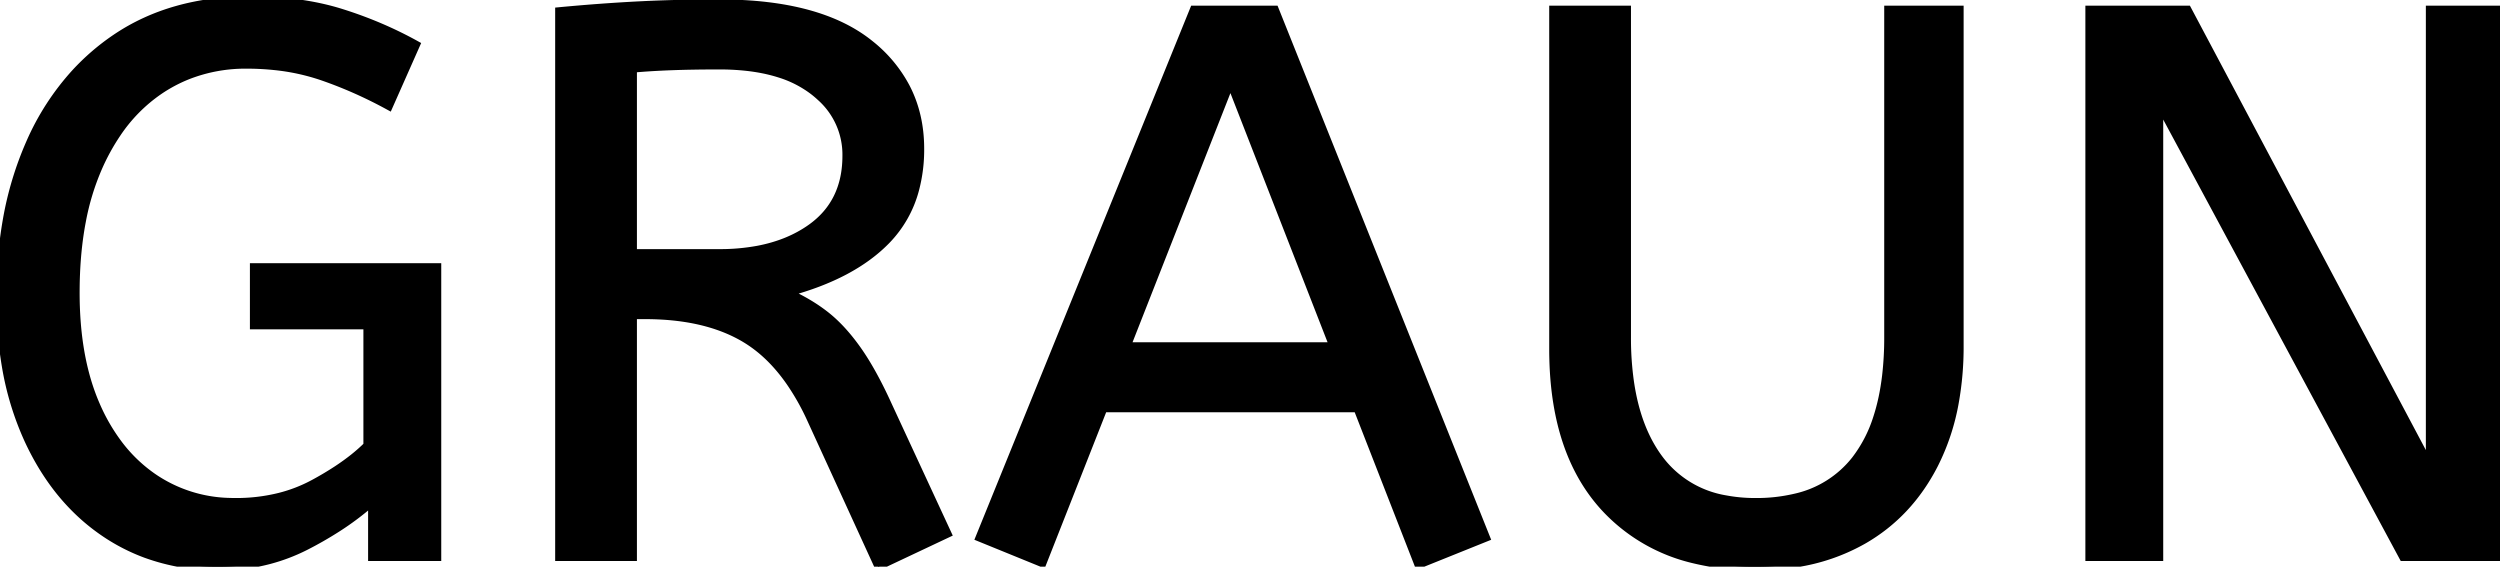 <svg width="319.401" height="72.401" viewBox="0 0 319.401 72.401" xmlns="http://www.w3.org/2000/svg"><g id="svgGroup" stroke-linecap="round" fill-rule="evenodd" font-size="9pt" stroke="#000" stroke-width="0.25mm" fill="#000" style="stroke:#000;stroke-width:0.25mm;fill:#000"><path d="M 275.901 71.2 L 266.901 71.2 L 266.901 1.2 L 279.501 1.2 L 310.401 59.4 L 310.401 1.2 L 319.401 1.2 L 319.401 71.2 L 307.001 71.2 L 275.901 13.4 L 275.901 71.2 Z M 53.201 5.7 L 49.701 13.6 Q 45.501 11.3 41.151 9.8 A 27.36 27.36 0 0 0 35.051 8.48 A 34.225 34.225 0 0 0 31.501 8.3 A 20.13 20.13 0 0 0 24.014 9.671 A 18.919 18.919 0 0 0 20.301 11.65 A 20.295 20.295 0 0 0 14.976 17.068 A 27.457 27.457 0 0 0 12.551 21.5 A 31.614 31.614 0 0 0 10.505 28.231 Q 9.902 31.363 9.751 34.955 A 58.311 58.311 0 0 0 9.701 37.4 Q 9.701 44.709 11.669 50.163 A 26.036 26.036 0 0 0 12.301 51.75 A 24.18 24.18 0 0 0 15.233 56.797 A 19.102 19.102 0 0 0 19.501 60.9 A 17.93 17.93 0 0 0 29.31 64.086 A 21.993 21.993 0 0 0 30.101 64.1 A 22.762 22.762 0 0 0 35.698 63.437 A 18.835 18.835 0 0 0 40.051 61.75 A 40.361 40.361 0 0 0 43.053 59.967 Q 45.338 58.463 46.901 56.9 L 46.901 41.6 L 32.401 41.6 L 32.401 34.1 L 55.901 34.1 L 55.901 71.2 L 47.501 71.2 L 47.501 64.2 A 35.883 35.883 0 0 1 43.122 67.492 A 47.354 47.354 0 0 1 39.001 69.85 A 23.594 23.594 0 0 1 29.594 72.35 A 28.131 28.131 0 0 1 27.901 72.4 A 26.572 26.572 0 0 1 18.588 70.8 A 24.511 24.511 0 0 1 13.501 68.2 Q 7.201 64 3.601 56.25 A 37.529 37.529 0 0 1 0.693 46.68 A 51.837 51.837 0 0 1 0.001 38 A 56.301 56.301 0 0 1 0.836 28.083 A 42.572 42.572 0 0 1 3.801 18.25 A 32.73 32.73 0 0 1 9.585 9.302 A 29.455 29.455 0 0 1 14.751 4.85 Q 21.901 0 32.001 0 Q 38.501 0 43.601 1.6 Q 48.701 3.2 53.201 5.7 Z M 198.401 44.6 L 198.401 1.2 L 207.901 1.2 L 207.901 43.1 A 39.482 39.482 0 0 0 208.301 48.911 Q 209.182 54.819 212.001 58.6 A 13.242 13.242 0 0 0 220.457 63.756 A 20.418 20.418 0 0 0 224.301 64.1 A 21.386 21.386 0 0 0 229.305 63.551 A 13.455 13.455 0 0 0 237.001 58.75 A 17.382 17.382 0 0 0 239.797 53.355 Q 240.586 50.936 240.932 47.994 A 42.042 42.042 0 0 0 241.201 43.1 L 241.201 1.2 L 250.401 1.2 L 250.401 44.2 A 39.957 39.957 0 0 1 249.779 51.431 A 28.663 28.663 0 0 1 247.151 59.35 Q 243.901 65.7 238.051 69.05 A 25.023 25.023 0 0 1 229.49 72.004 A 32.816 32.816 0 0 1 224.301 72.4 A 32.706 32.706 0 0 1 216.295 71.475 A 22.492 22.492 0 0 1 205.301 65.2 Q 199.189 58.823 198.491 47.581 A 48.096 48.096 0 0 1 198.401 44.6 Z M 121.101 68.2 L 112.201 72.4 L 103.501 53.4 A 30.586 30.586 0 0 0 100.909 48.827 Q 98.404 45.222 95.201 43.3 Q 90.845 40.687 84.365 40.35 A 37.847 37.847 0 0 0 82.401 40.3 L 80.901 40.3 L 80.901 71.2 L 71.401 71.2 L 71.401 1.4 Q 76.701 0.9 81.551 0.65 A 187.94 187.94 0 0 1 87.867 0.435 A 226.267 226.267 0 0 1 91.901 0.4 Q 104.701 0.4 111.151 5.6 A 17.414 17.414 0 0 1 115.78 11.134 Q 117.601 14.644 117.601 19 A 19.88 19.88 0 0 1 116.95 24.22 A 14.672 14.672 0 0 1 113.251 30.75 Q 108.901 35.2 100.701 37.4 A 23.656 23.656 0 0 1 104.129 39.263 A 20.427 20.427 0 0 1 105.501 40.25 Q 107.469 41.797 109.306 44.31 A 29.29 29.29 0 0 1 109.551 44.65 Q 111.501 47.4 113.501 51.8 L 121.101 68.2 Z M 189.901 68.7 L 181.201 72.2 L 173.401 52.2 L 141.001 52.2 L 133.201 72 L 125.101 68.7 L 152.501 1.2 L 162.901 1.2 L 189.901 68.7 Z M 157.201 10.6 L 144.001 44.2 L 170.301 44.2 L 157.201 10.6 Z M 80.901 8.8 L 80.901 32.3 L 91.901 32.3 A 26.489 26.489 0 0 0 96.824 31.869 Q 100.753 31.125 103.601 29.1 Q 108.101 25.9 108.101 19.9 A 9.811 9.811 0 0 0 104.827 12.436 A 13.272 13.272 0 0 0 103.901 11.65 A 13.923 13.923 0 0 0 99.537 9.429 Q 97.608 8.818 95.277 8.57 A 31.944 31.944 0 0 0 91.901 8.4 Q 88.726 8.4 86.162 8.487 A 118.974 118.974 0 0 0 85.801 8.5 Q 83.101 8.6 80.901 8.8 Z" vector-effect="non-scaling-stroke"/></g></svg>
